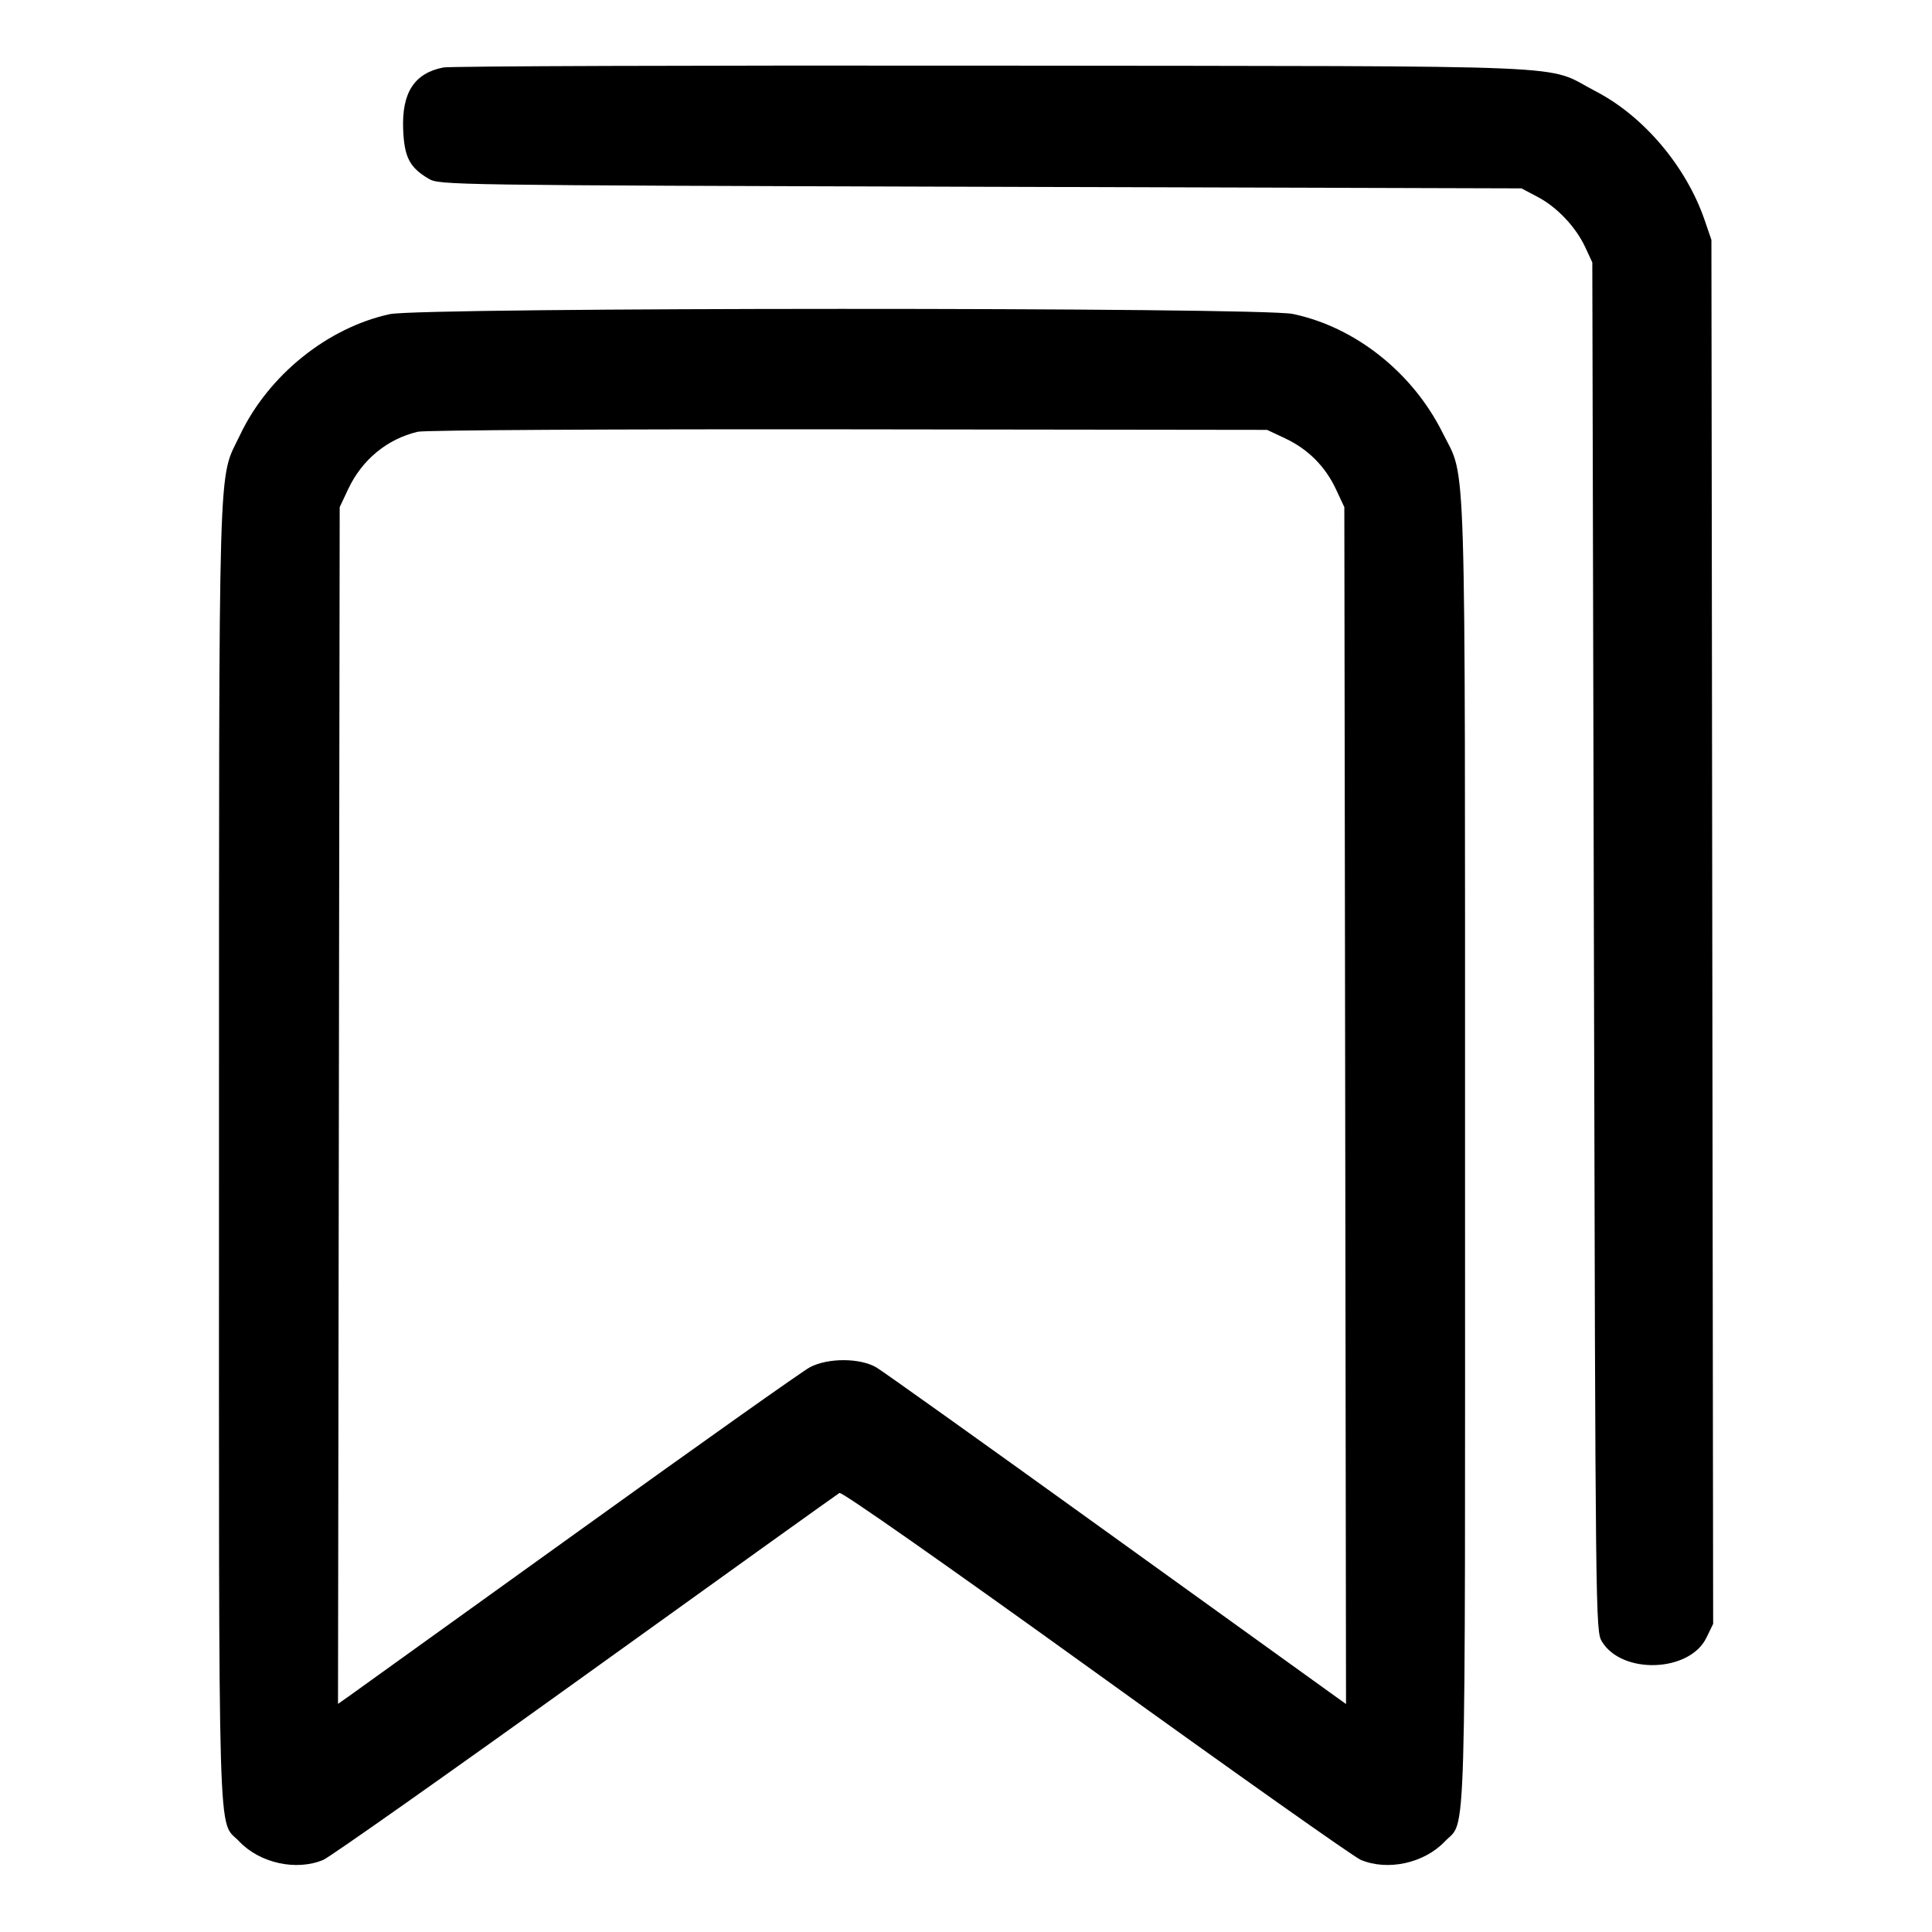 <svg width="40" height="40" viewBox="0 0 40 40" fill="none" xmlns="http://www.w3.org/2000/svg"><path d="M9.179 1.397 C 8.578 1.515,8.317 1.918,8.347 2.679 C 8.370 3.254,8.480 3.468,8.874 3.700 C 9.097 3.832,9.251 3.834,20.300 3.867 L 31.500 3.900 31.838 4.078 C 32.241 4.291,32.629 4.703,32.824 5.125 L 32.967 5.433 33.000 19.600 C 33.033 33.566,33.035 33.770,33.165 33.985 C 33.583 34.675,34.983 34.624,35.330 33.906 L 35.469 33.620 35.451 19.293 L 35.433 4.967 35.292 4.555 C 34.910 3.444,34.028 2.402,33.033 1.888 C 31.944 1.324,33.092 1.373,20.567 1.359 C 14.443 1.352,9.319 1.369,9.179 1.397 M8.071 6.504 C 6.779 6.784,5.555 7.771,4.968 9.009 C 4.508 9.977,4.536 9.014,4.534 23.875 C 4.533 38.720,4.502 37.650,4.953 38.125 C 5.380 38.575,6.134 38.741,6.693 38.507 C 6.827 38.451,9.269 36.729,12.119 34.681 C 14.968 32.632,17.336 30.935,17.380 30.910 C 17.428 30.882,19.572 32.385,22.693 34.633 C 25.571 36.707,28.036 38.450,28.172 38.506 C 28.732 38.741,29.486 38.576,29.914 38.125 C 30.365 37.650,30.333 38.720,30.332 23.875 C 30.331 8.930,30.363 9.957,29.871 8.967 C 29.250 7.715,28.061 6.771,26.767 6.500 C 26.088 6.358,8.727 6.361,8.071 6.504 M26.606 9.075 C 27.079 9.297,27.437 9.654,27.659 10.128 L 27.833 10.500 27.851 22.890 L 27.868 35.280 27.518 35.029 C 27.325 34.891,25.192 33.356,22.779 31.618 C 20.366 29.880,18.281 28.392,18.146 28.312 C 17.807 28.112,17.141 28.110,16.767 28.308 C 16.620 28.385,14.460 29.916,11.967 31.710 C 9.473 33.503,7.335 35.039,7.216 35.124 L 6.998 35.277 7.016 22.888 L 7.033 10.500 7.208 10.128 C 7.494 9.519,8.013 9.090,8.649 8.939 C 8.791 8.905,12.646 8.883,17.567 8.889 L 26.233 8.900 26.606 9.075 " stroke="none" fill-rule="evenodd" fill="black"></path></svg>